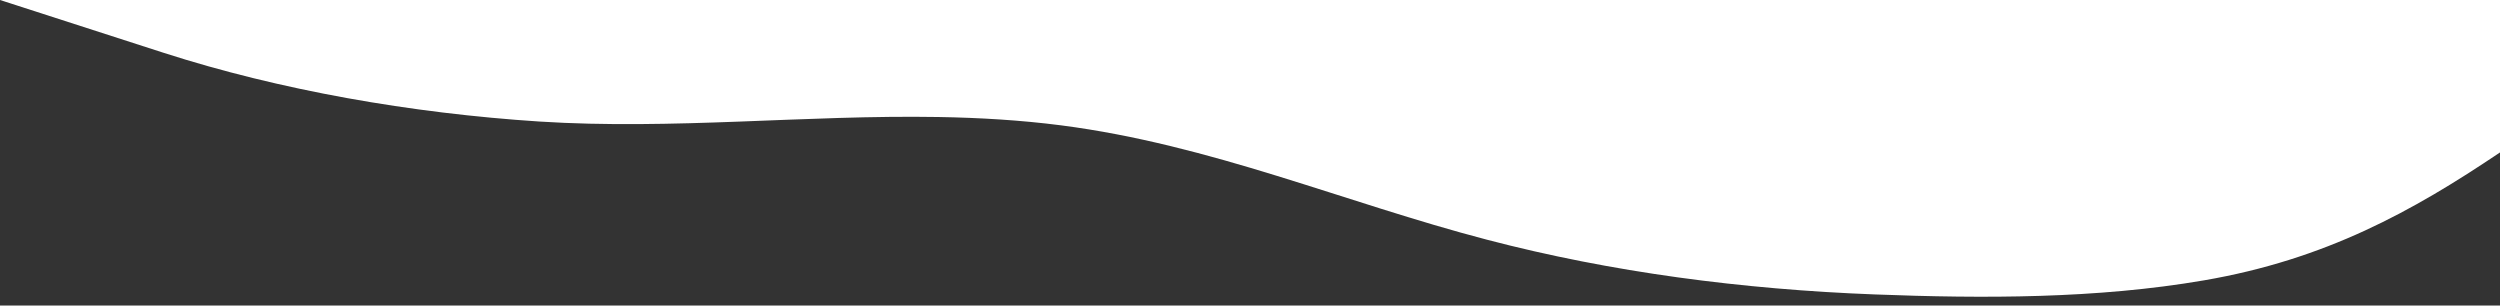 <?xml version="1.0" encoding="utf-8"?>
<!-- Generator: Adobe Illustrator 25.2.0, SVG Export Plug-In . SVG Version: 6.00 Build 0)  -->
<svg version="1.1" id="Layer_1" xmlns="http://www.w3.org/2000/svg" xmlns:xlink="http://www.w3.org/1999/xlink" x="0px" y="0px"
	 viewBox="0 0 1440 176" style="enable-background:new 0 0 1440 176;" xml:space="preserve">
<rect x="0" y="0" width="1440" height="176" fill="#333333" stroke="none"/>
<style type="text/css">
	.st0{fill-rule:evenodd;clip-rule:evenodd;fill:#FFFFFF;}
</style>
<path class="st0" d="M1440,0H0l94.2,30.4C161.3,52,236.9,65.2,310.6,70c76.6,4.9,153.3-3.9,230-2.6c23.7,0.4,47.3,1.8,70.6,4.8
	c86.5,11.2,163.1,44.4,245.4,65.9c71.4,18.7,147.2,28.6,223.4,31.5c62.6,2.4,127.7,2.5,189.4-8.1c70-12,120.1-39.7,170.6-73.7V0z"/>
</svg>
